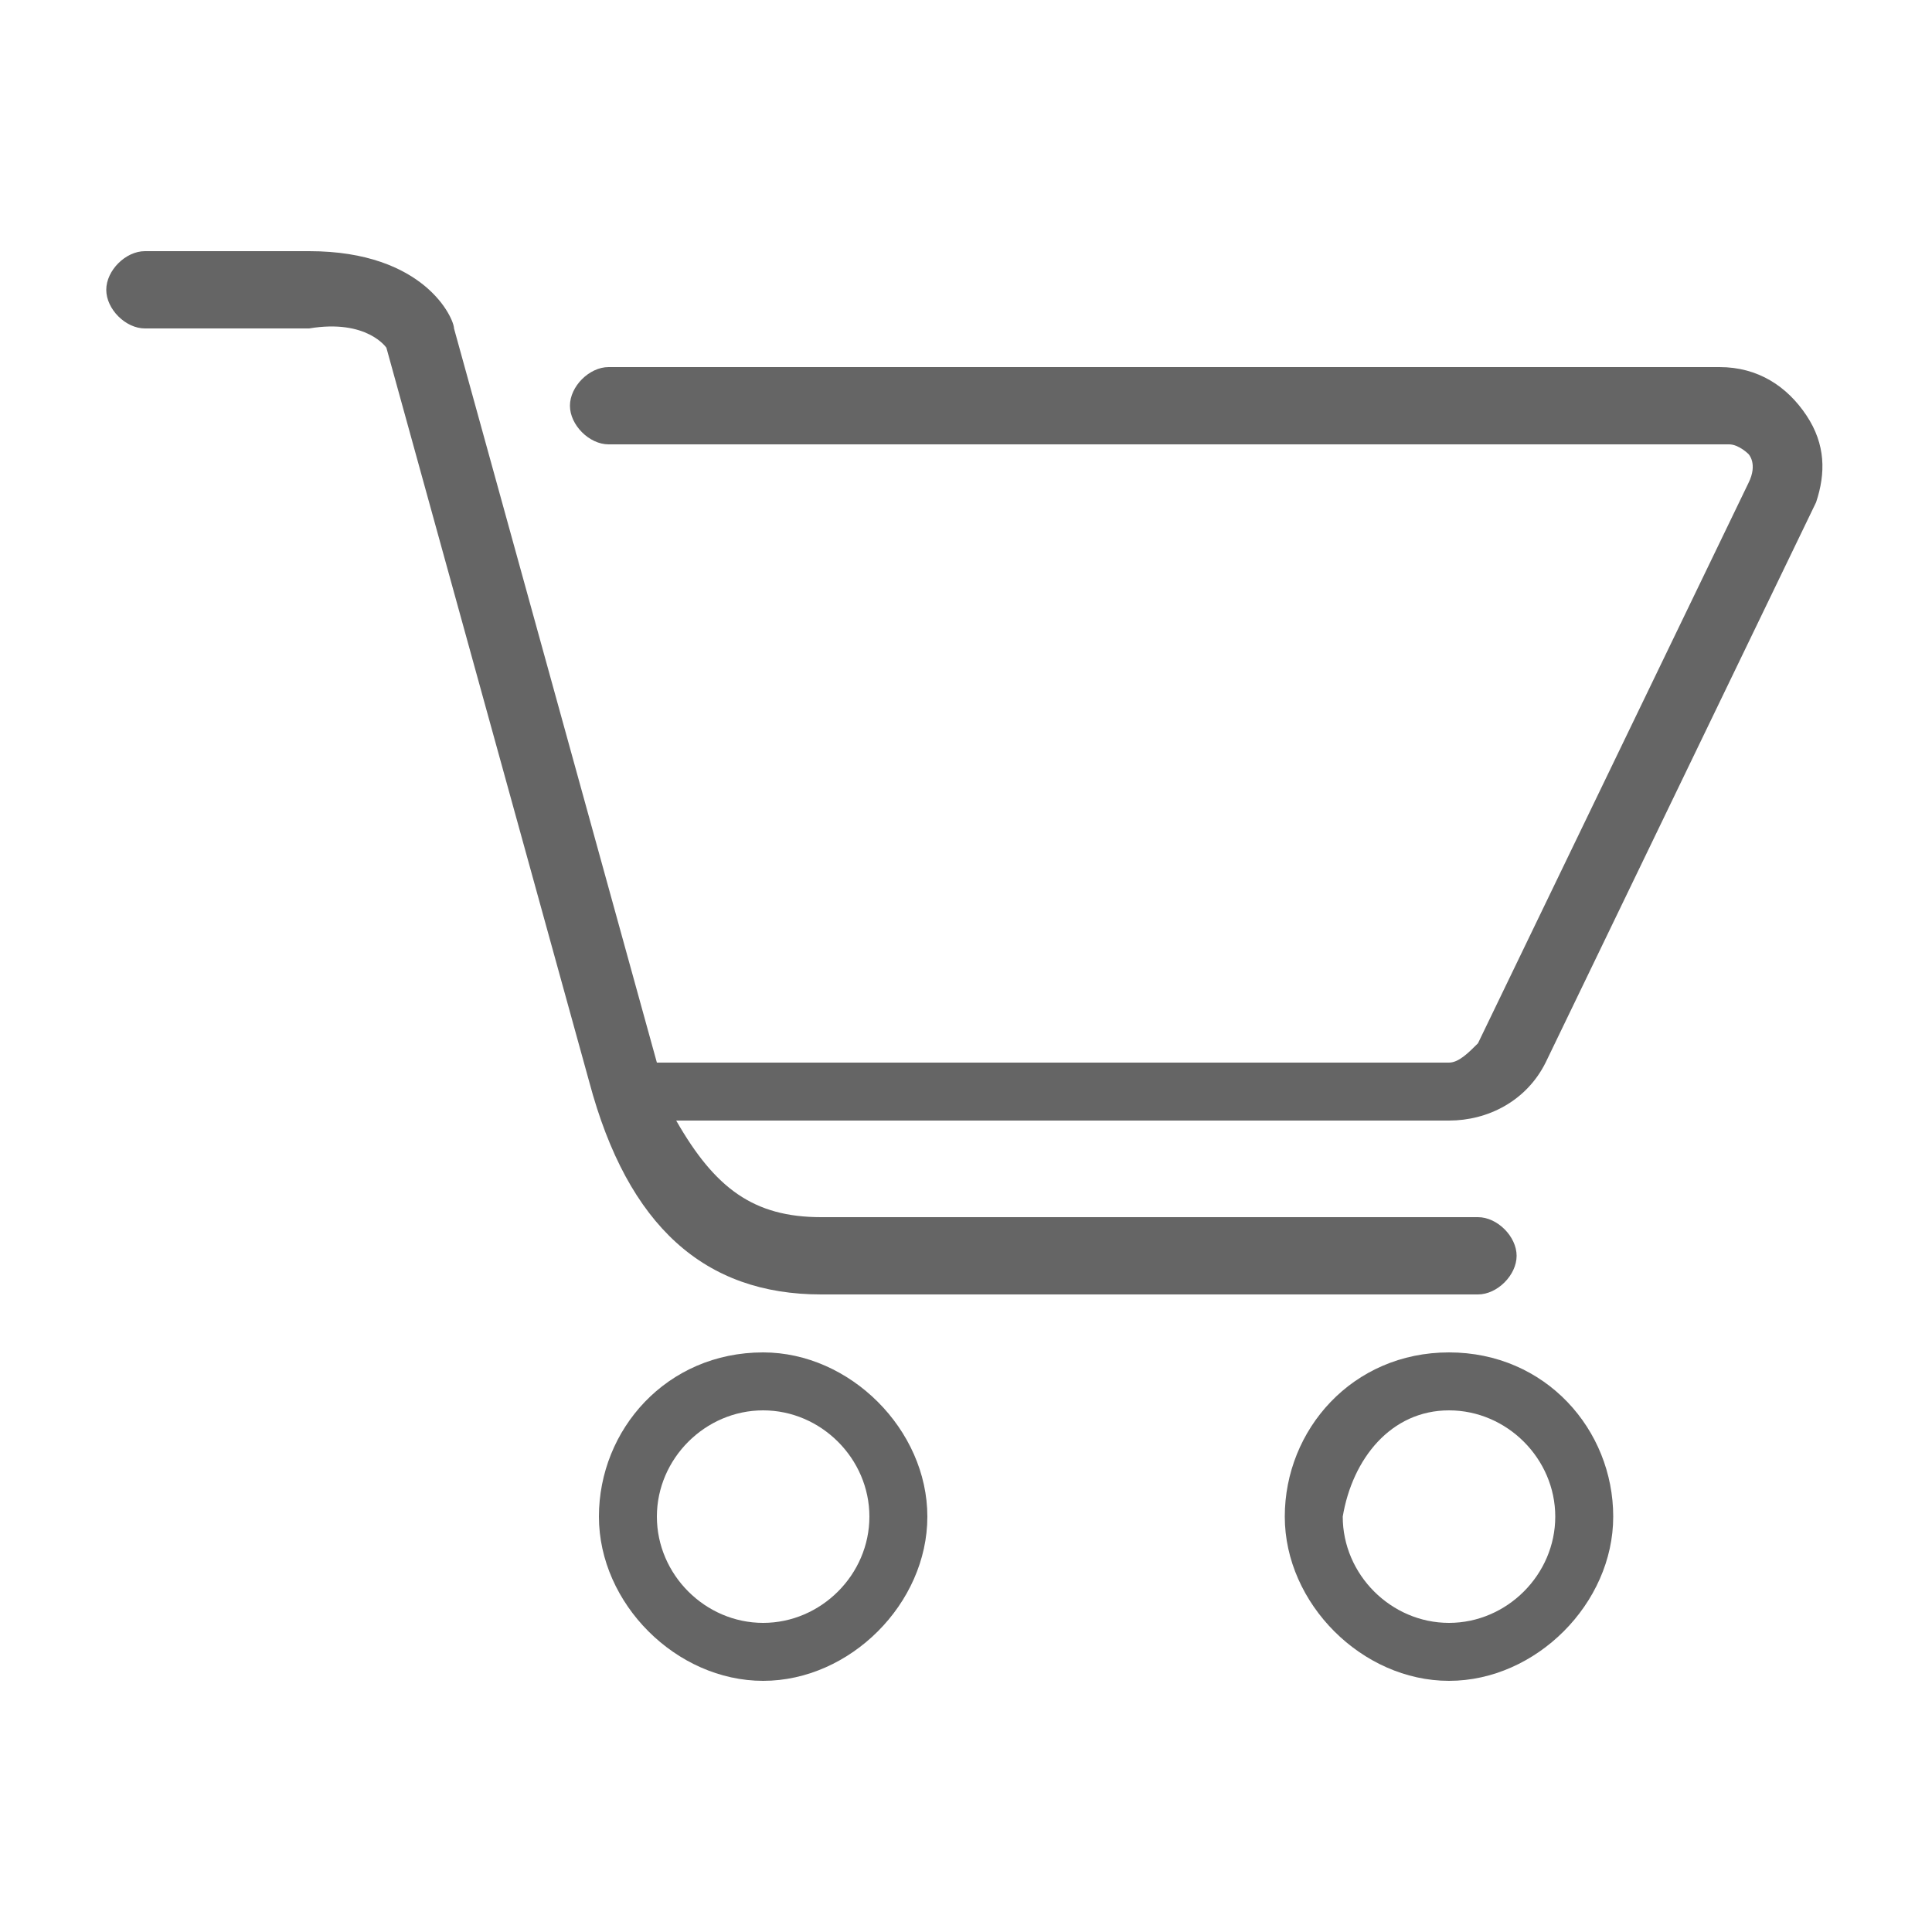 <?xml version="1.0" encoding="utf-8"?>
<!-- Generator: Adobe Illustrator 19.2.1, SVG Export Plug-In . SVG Version: 6.00 Build 0)  -->
<svg version="1.1" id="Layer_1" xmlns="http://www.w3.org/2000/svg" xmlns:xlink="http://www.w3.org/1999/xlink" x="0px" y="0px"
	 viewBox="0 0 20 20" style="enable-background:new 0 0 20 20;" xml:space="preserve">
<style type="text/css">
	.st0{fill:#656565;}
</style>
<g>
	<g>
		<path class="st0" d="M18.7,4.3c-0.2-0.3-0.5-0.5-0.9-0.5H6.3C6.1,3.8,5.9,4,5.9,4.2s0.2,0.4,0.4,0.4h11.6c0.1,0,0.2,0.1,0.2,0.1
			c0,0,0.1,0.1,0,0.3l-2.8,5.8c-0.1,0.1-0.2,0.2-0.3,0.2H6.8L4.7,3.4l0,0c0-0.1-0.3-0.8-1.5-0.8H1.5c-0.2,0-0.4,0.2-0.4,0.4
			s0.2,0.4,0.4,0.4h1.7C3.8,3.3,4,3.6,4,3.6l2.1,7.6c0.4,1.5,1.2,2.2,2.4,2.2h6.8c0.2,0,0.4-0.2,0.4-0.4c0-0.2-0.2-0.4-0.4-0.4H8.5
			c-0.7,0-1.1-0.3-1.5-1h8c0.4,0,0.8-0.2,1-0.6l2.8-5.8C18.9,4.9,18.9,4.6,18.7,4.3z"/>
		<path class="st0" d="M7.9,14.6c0.6,0,1.1,0.5,1.1,1.1c0,0.6-0.5,1.1-1.1,1.1s-1.1-0.5-1.1-1.1C6.8,15.1,7.3,14.6,7.9,14.6 M7.9,14
			c-1,0-1.7,0.8-1.7,1.7s0.8,1.7,1.7,1.7s1.7-0.8,1.7-1.7S8.8,14,7.9,14L7.9,14z"/>
		<path class="st0" d="M15,14.6c0.6,0,1.1,0.5,1.1,1.1c0,0.6-0.5,1.1-1.1,1.1c-0.6,0-1.1-0.5-1.1-1.1C14,15.1,14.4,14.6,15,14.6
			 M15,14c-1,0-1.7,0.8-1.7,1.7s0.8,1.7,1.7,1.7s1.7-0.8,1.7-1.7S16,14,15,14L15,14z"/>
	</g>
</g>
</svg>

